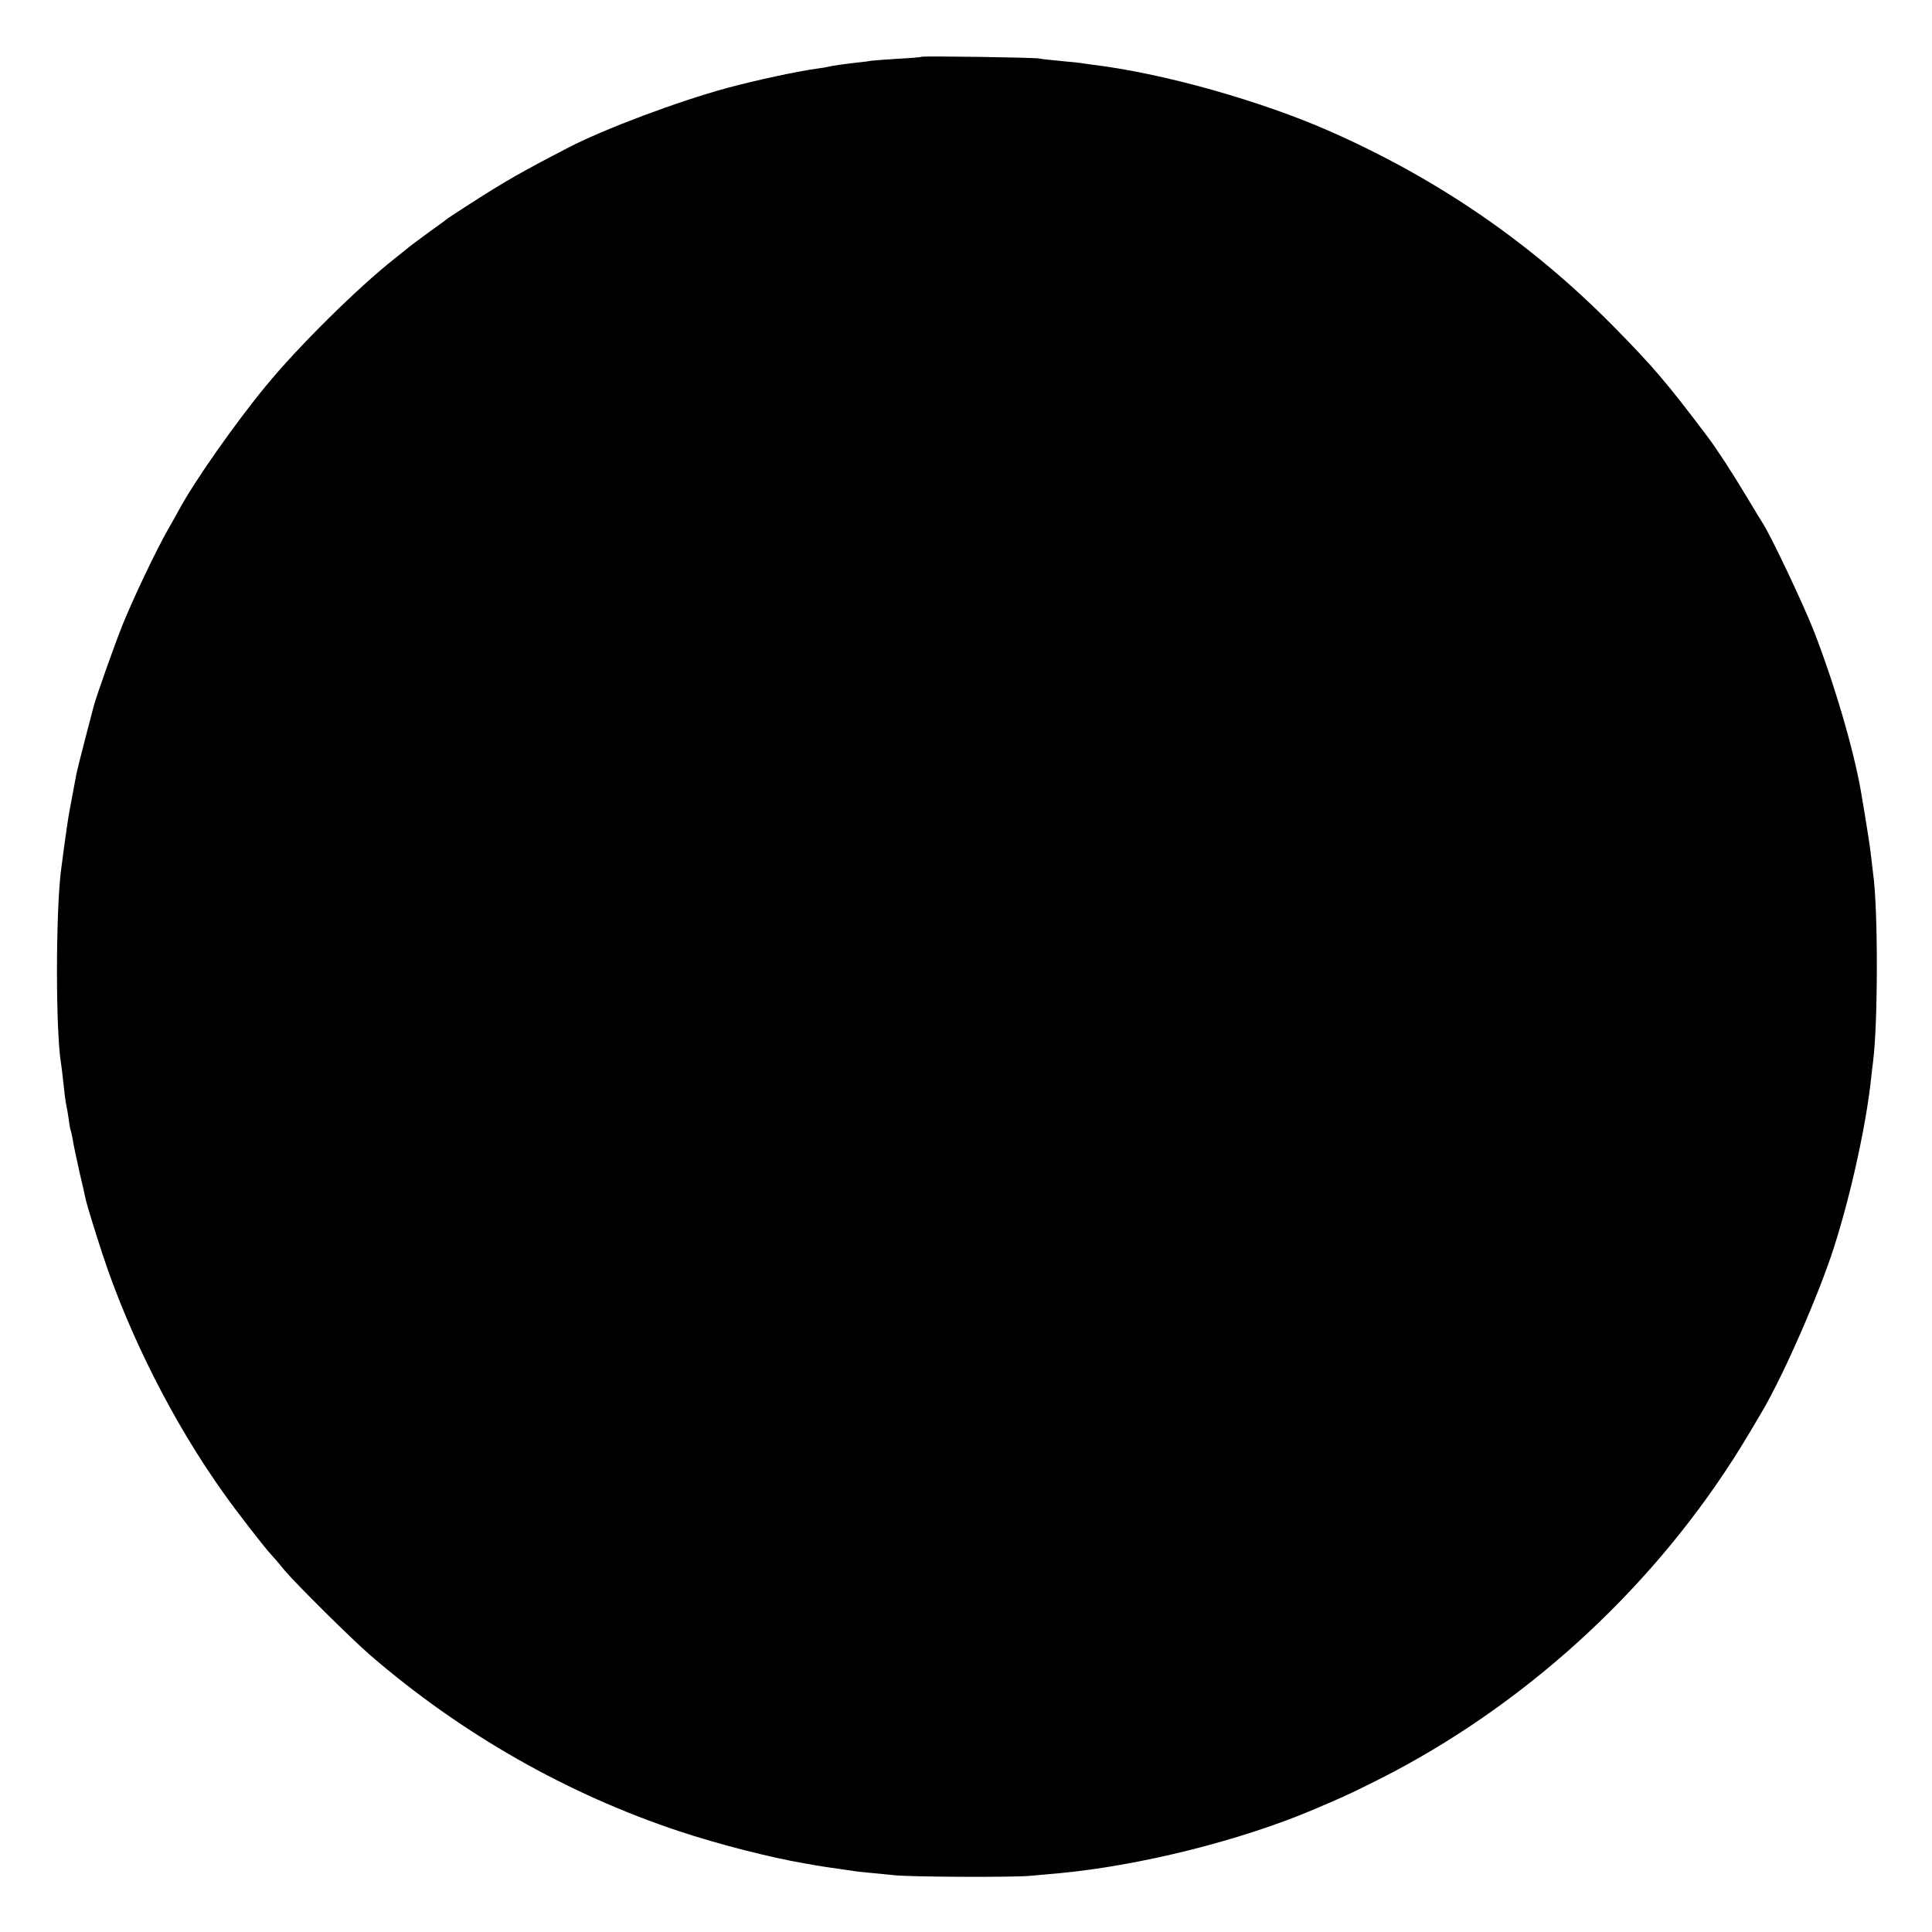 <?xml version="1.0" standalone="no"?>
<!DOCTYPE svg PUBLIC "-//W3C//DTD SVG 20010904//EN"
 "http://www.w3.org/TR/2001/REC-SVG-20010904/DTD/svg10.dtd">
<svg version="1.0" xmlns="http://www.w3.org/2000/svg"
 width="1000pt" height="1000pt" viewBox="0 0 1000 1000"
 preserveAspectRatio="xMidYMid meet">
<g transform="translate(0,1000) scale(0.1,-0.1)"
fill="#000000" stroke="none">
<path d="M4769 9706 c-2 -2 -57 -7 -121 -10 -65 -4 -125 -9 -135 -10 -10 -2
-45 -7 -78 -10 -77 -9 -126 -16 -145 -21 -8 -2 -35 -7 -60 -10 -103 -14 -317
-60 -465 -100 -255 -69 -639 -213 -825 -310 -236 -122 -330 -176 -501 -286
-63 -40 -118 -77 -124 -81 -5 -5 -46 -35 -91 -67 -44 -32 -89 -66 -100 -74
-10 -9 -47 -38 -82 -66 -190 -150 -499 -455 -666 -659 -158 -191 -373 -498
-449 -640 -11 -20 -36 -66 -57 -102 -59 -102 -183 -362 -238 -500 -44 -111
-137 -374 -148 -419 -2 -9 -22 -85 -44 -169 -22 -85 -42 -164 -44 -175 -2 -12
-11 -60 -20 -107 -9 -47 -19 -101 -22 -120 -3 -19 -7 -46 -9 -60 -4 -24 -20
-143 -30 -221 -27 -227 -27 -830 1 -994 3 -19 6 -44 19 -162 3 -27 8 -55 10
-63 2 -8 7 -37 11 -65 3 -27 8 -53 10 -56 2 -4 6 -24 10 -45 3 -22 19 -97 35
-169 17 -71 32 -138 34 -149 7 -29 44 -151 86 -279 138 -419 367 -872 624
-1232 65 -93 212 -282 247 -320 15 -16 47 -53 70 -82 54 -65 349 -358 443
-439 471 -407 1020 -720 1602 -913 199 -66 467 -135 648 -166 17 -2 39 -7 50
-9 23 -4 83 -13 140 -21 23 -3 50 -7 61 -9 11 -2 56 -7 100 -11 43 -4 95 -9
114 -11 69 -9 617 -12 705 -3 50 4 115 11 145 13 418 39 936 168 1315 328 145
62 169 72 276 125 739 358 1396 933 1856 1623 63 94 114 178 197 320 112 192
292 604 369 845 88 275 167 637 192 875 3 30 8 69 10 85 26 205 26 794 0 975
-2 14 -6 52 -10 85 -5 50 -23 162 -51 328 -37 221 -141 574 -248 847 -56 141
-216 479 -261 550 -12 19 -48 78 -79 130 -77 129 -161 258 -208 320 -215 285
-282 363 -491 575 -422 427 -902 757 -1460 1004 -360 159 -866 302 -1232 346
-27 4 -59 8 -70 10 -11 1 -56 6 -100 10 -44 4 -91 9 -105 12 -30 6 -605 14
-611 9z"/>
</g>
</svg>
